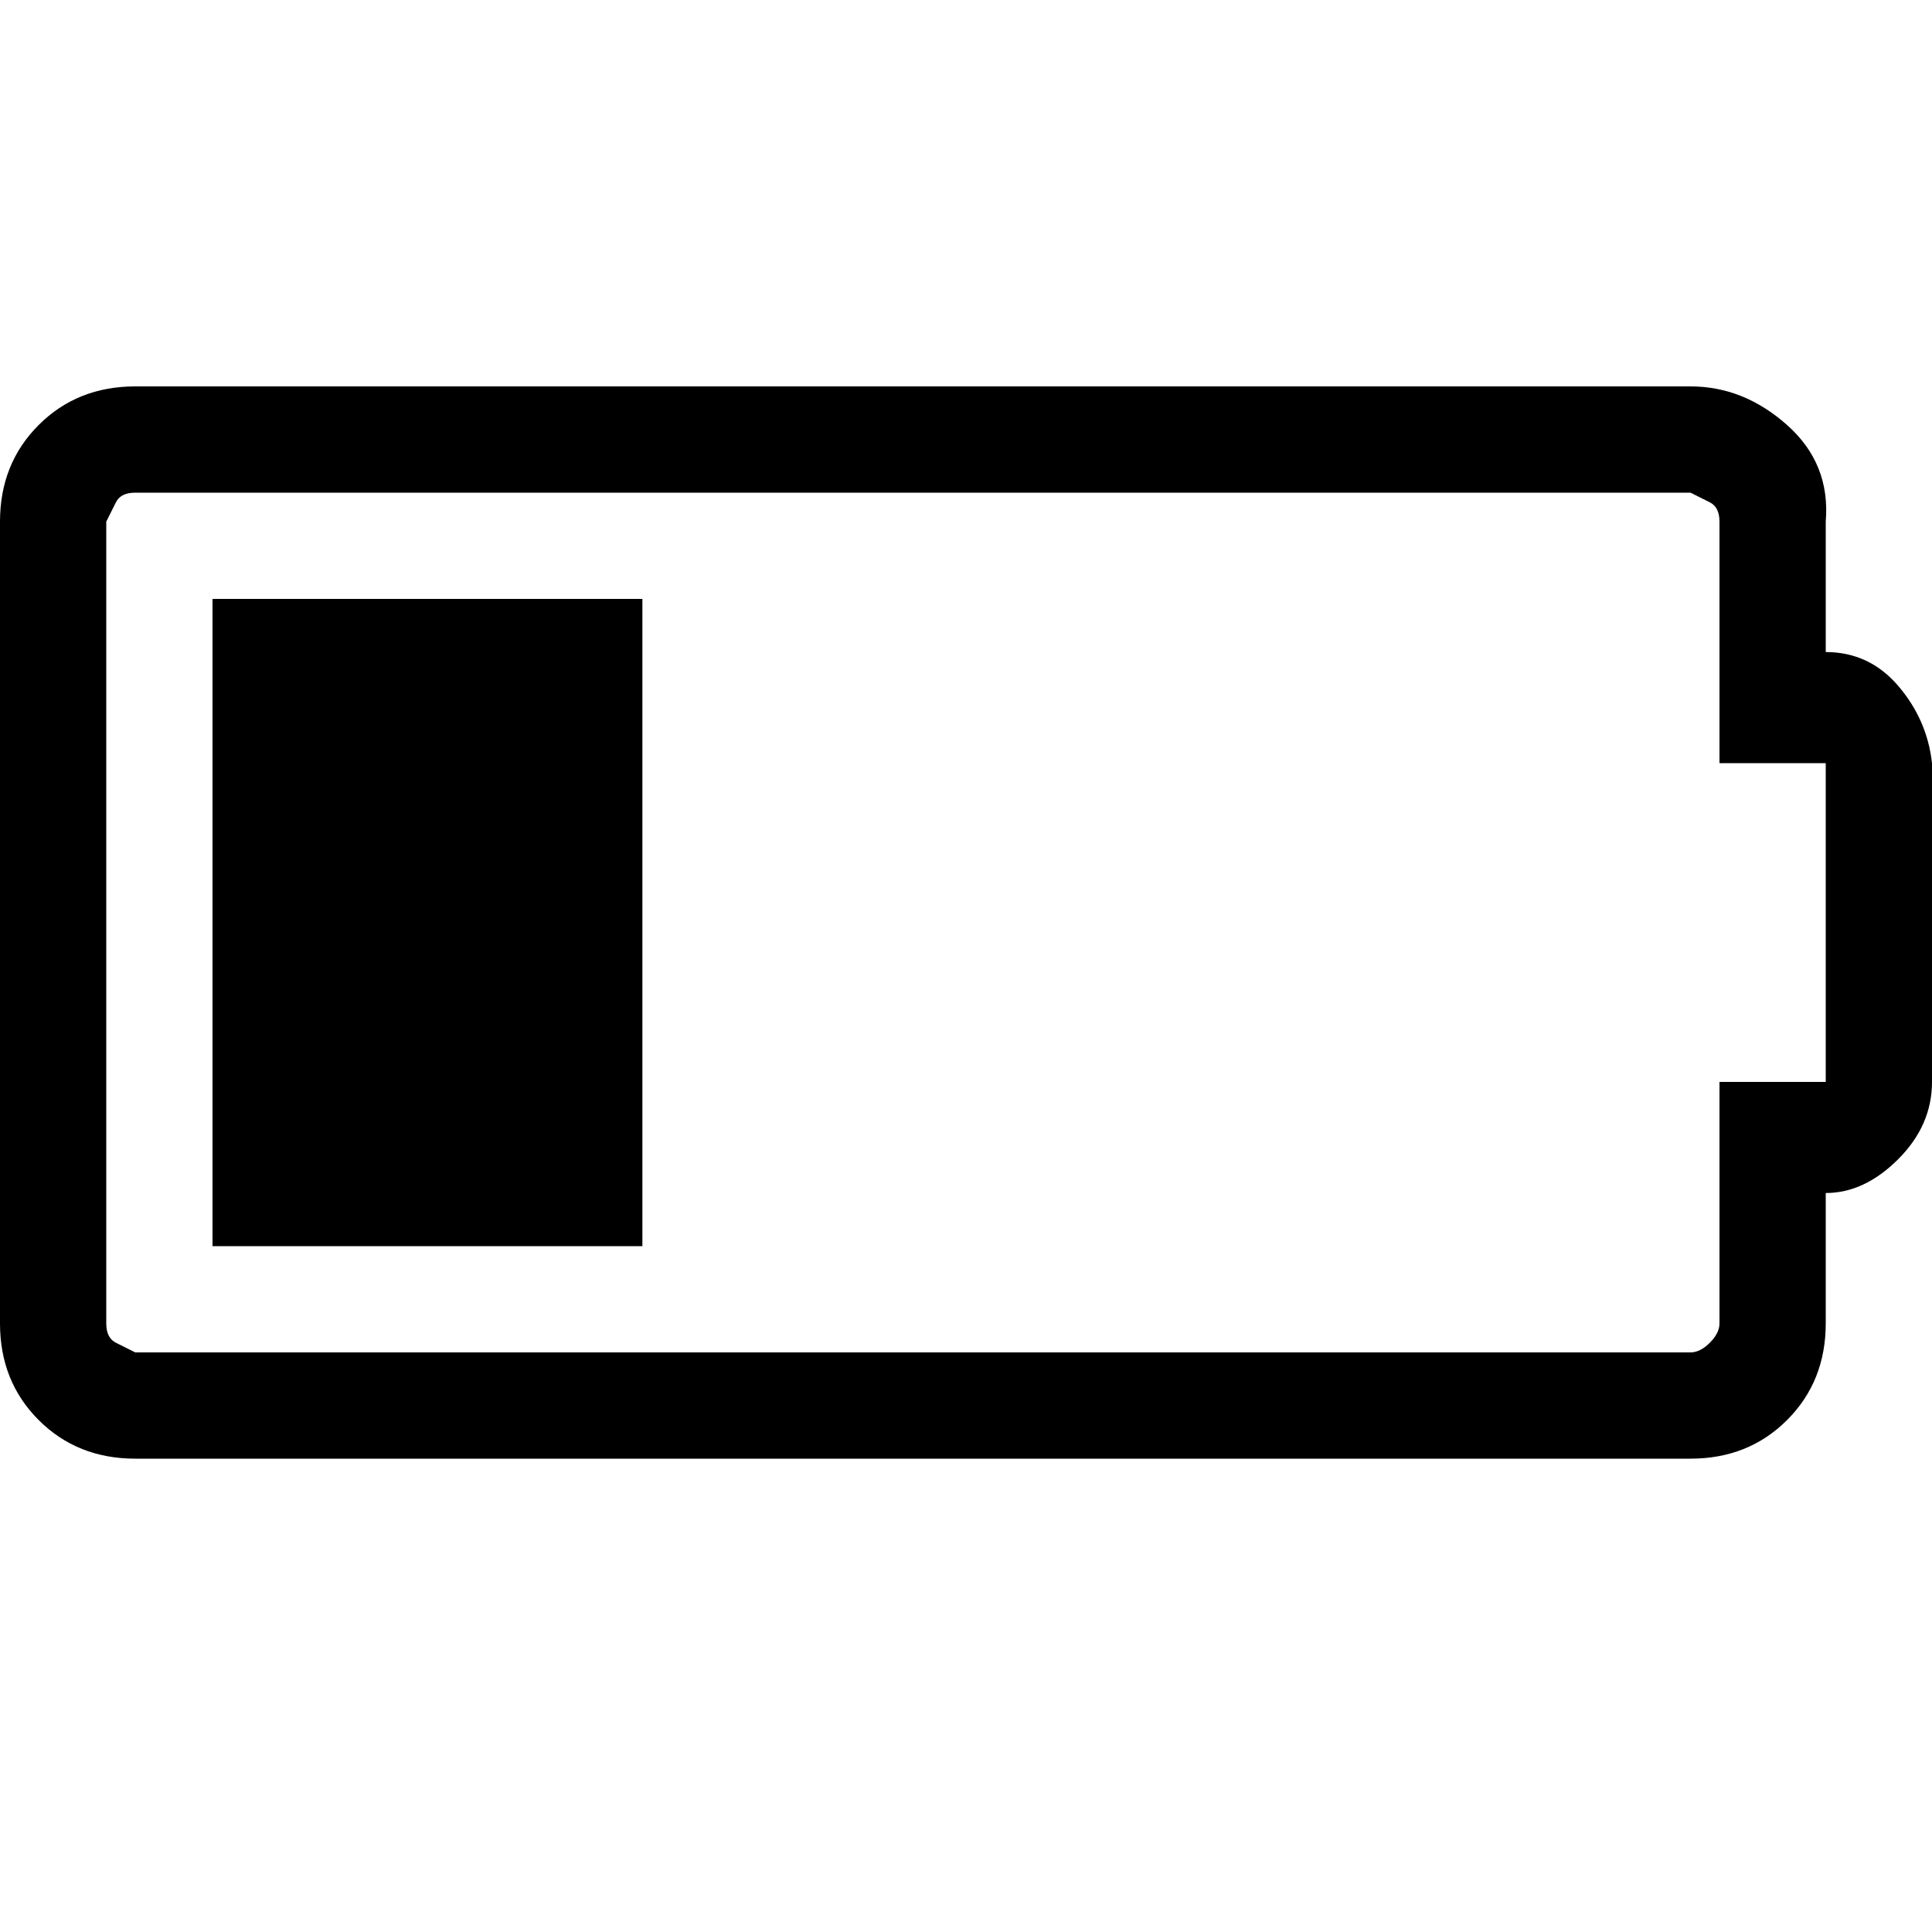 <?xml version="1.0"?><svg viewBox="0 0 40 40" xmlns="http://www.w3.org/2000/svg" height="40" width="40"><path d="m4.4 25.8v-13.4h8.9v13.4h-8.9z m33.4-12.3q0.9 0 1.5 0.7t0.7 1.6v6.6q0 0.9-0.7 1.6t-1.5 0.7v2.7q0 1.2-0.8 2t-2 0.8h-32.2q-1.2 0-2-0.8t-0.8-2v-16.6q0-1.2 0.8-2t2-0.8h32.2q1.1 0 2 0.8t0.8 2v2.7z m0 8.9v-6.6h-2.2v-5q0-0.3-0.2-0.4t-0.4-0.2h-32.2q-0.3 0-0.4 0.2t-0.2 0.4v16.6q0 0.3 0.2 0.4t0.4 0.2h32.2q0.2 0 0.4-0.2t0.2-0.4v-5h2.2z"></path></svg>
